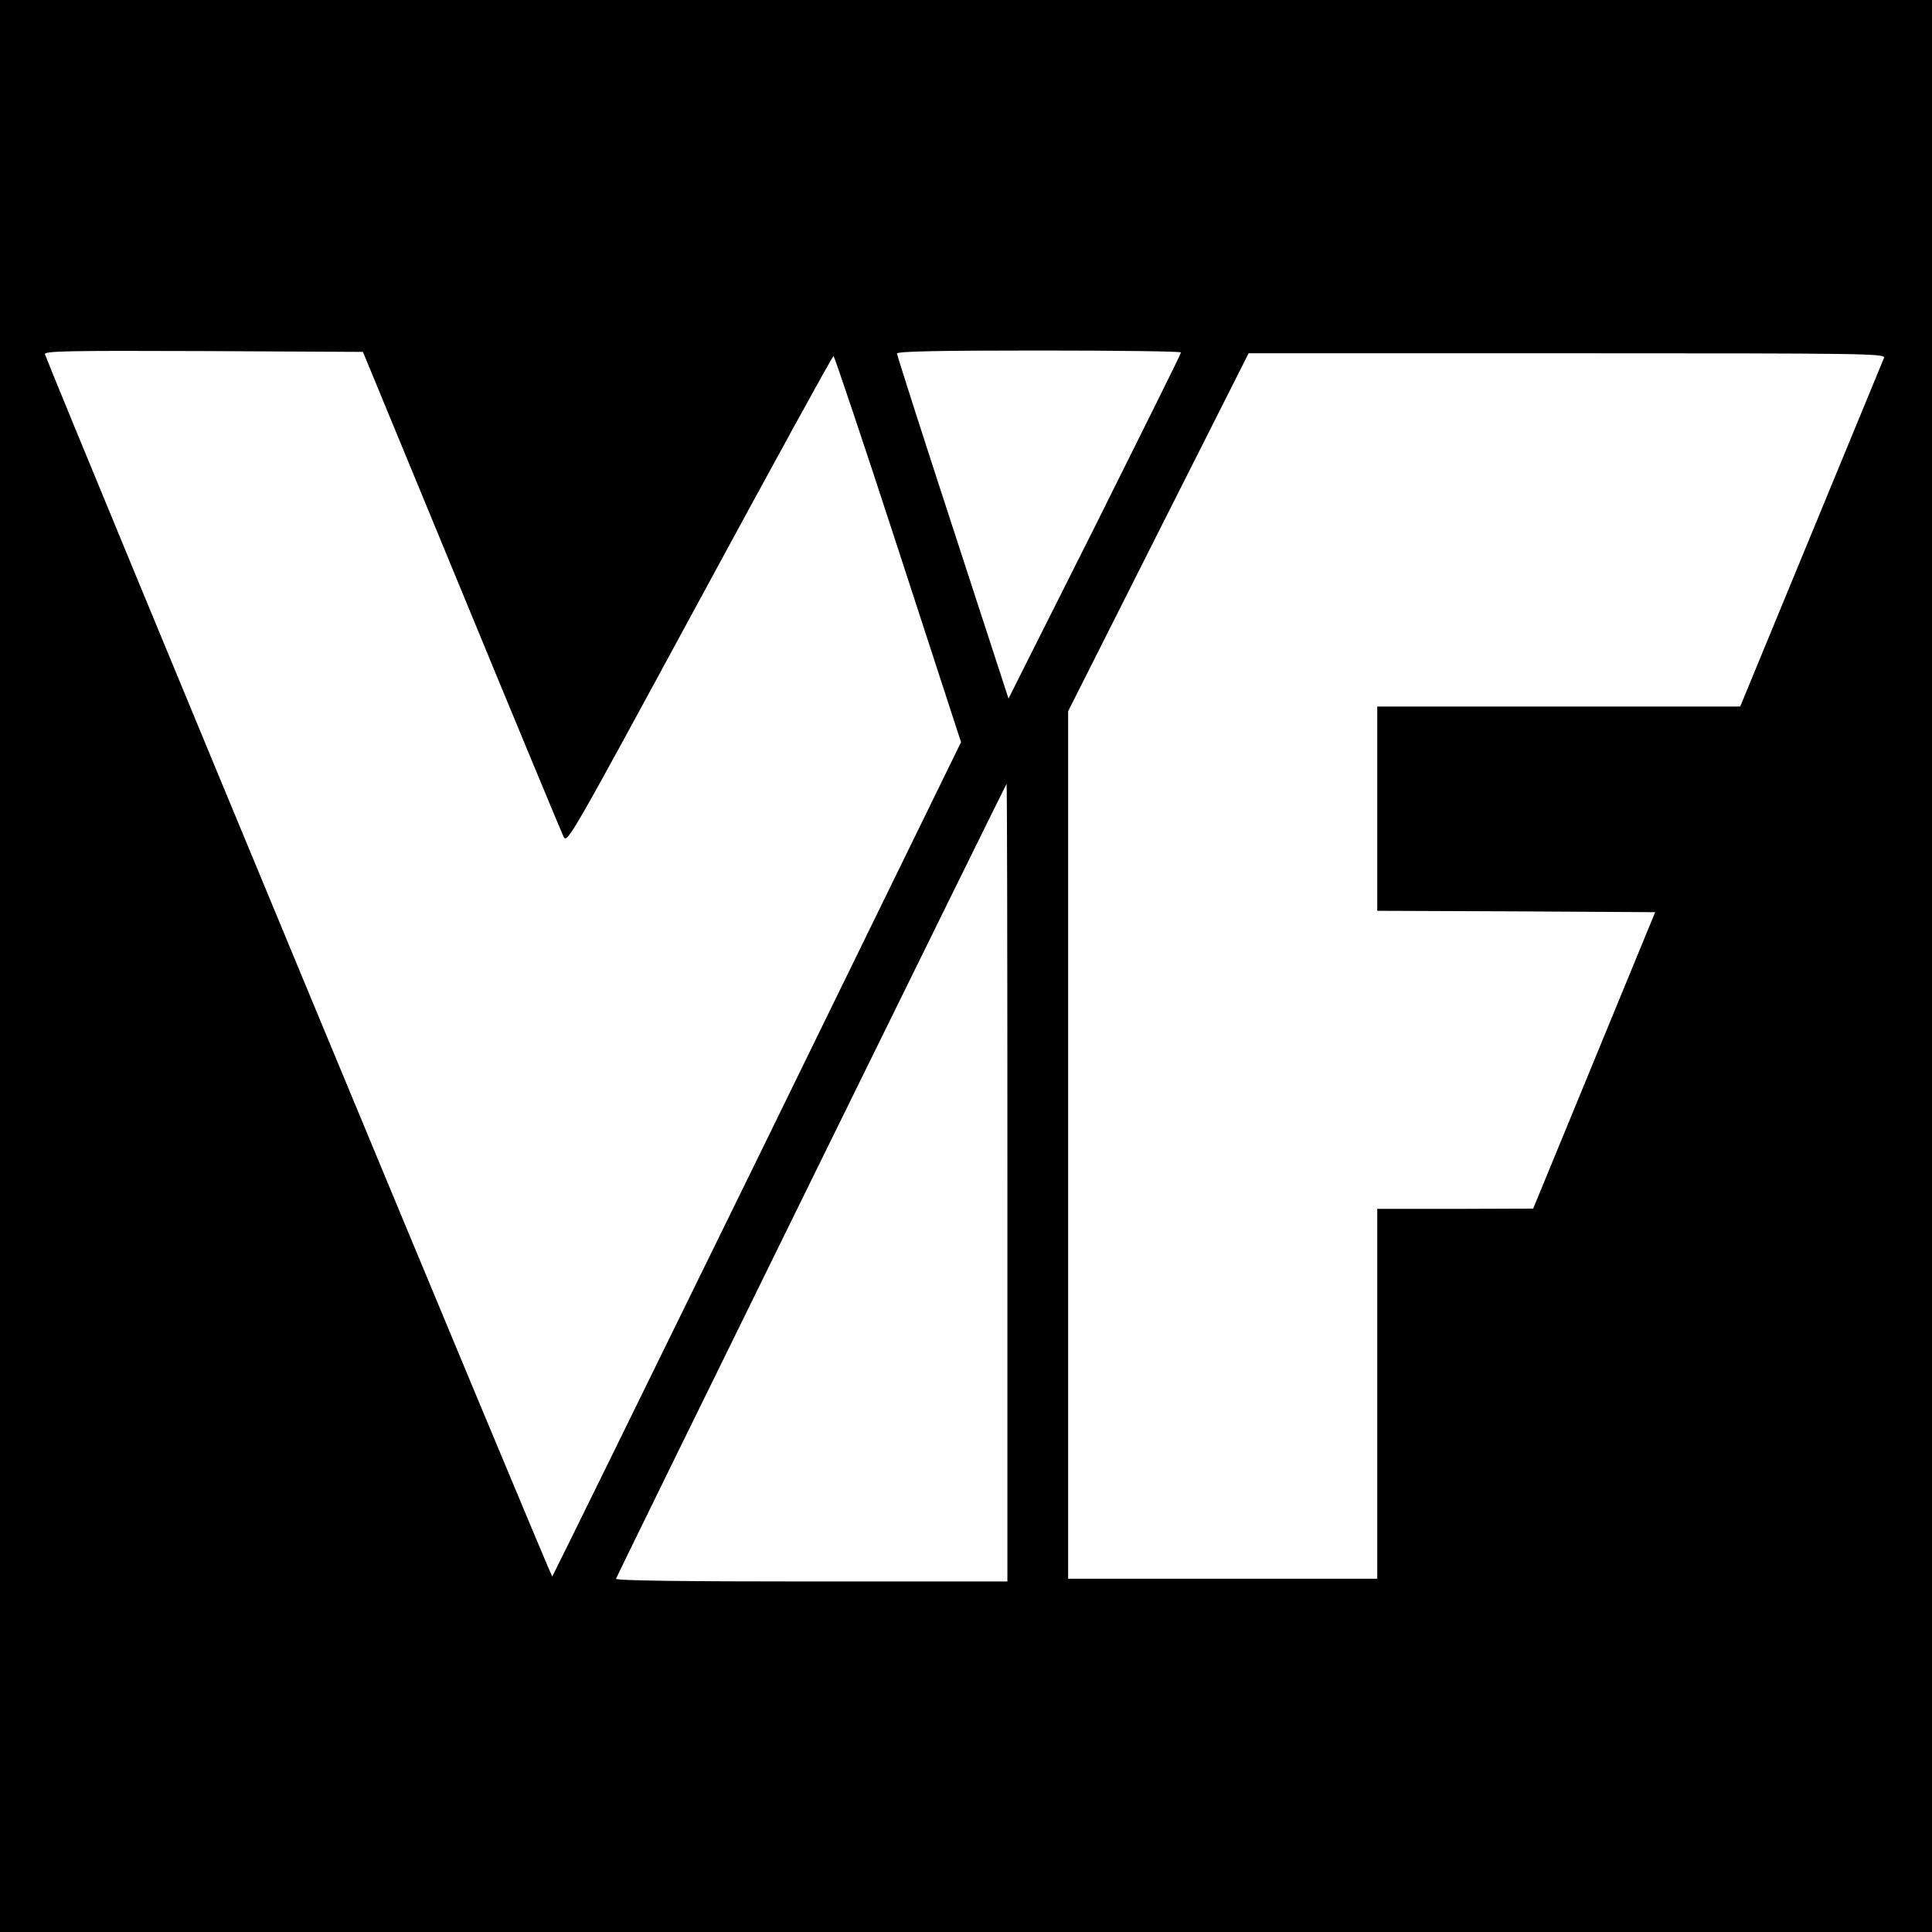 <?xml version="1.0" standalone="no"?>
<!DOCTYPE svg PUBLIC "-//W3C//DTD SVG 20010904//EN"
 "http://www.w3.org/TR/2001/REC-SVG-20010904/DTD/svg10.dtd">
<svg version="1.0" xmlns="http://www.w3.org/2000/svg"
 width="700pt" height="700pt" viewBox="0 0 700 700"
 preserveAspectRatio="xMidYMid meet">
<g transform="translate(0,700) scale(0.1,-0.1)"
fill="#000000" stroke="none">
<path d="M0 3500 l0 -3500 3500 0 3500 0 0 3500 0 3500 -3500 0 -3500 0 0
-3500z m1672 1360 c196 -476 363 -877 370 -892 13 -26 29 3 492 857 264 487
482 885 486 885 3 0 109 -315 234 -699 l228 -700 -737 -1508 c-406 -829 -741
-1511 -744 -1515 -4 -5 -1760 4226 -1838 4428 -4 12 69 14 573 12 l579 -3 357
-865z m2607 863 c0 -5 -141 -288 -312 -631 l-313 -623 -202 620 c-111 340
-202 624 -202 630 0 8 149 11 515 11 283 0 515 -3 514 -7z m2547 -20 c-4 -10
-123 -298 -264 -640 l-257 -623 -657 0 -658 0 0 -370 0 -370 503 -2 504 -3
-221 -537 -221 -537 -282 -1 -283 0 0 -670 0 -670 -560 0 -560 0 0 1572 0
1571 327 649 327 648 1154 0 c1095 0 1154 -1 1148 -17z m-3176 -2988 l0 -1445
-711 0 c-457 0 -709 3 -707 10 6 18 1413 2880 1415 2880 2 0 3 -650 3 -1445z"/>
</g>
</svg>
